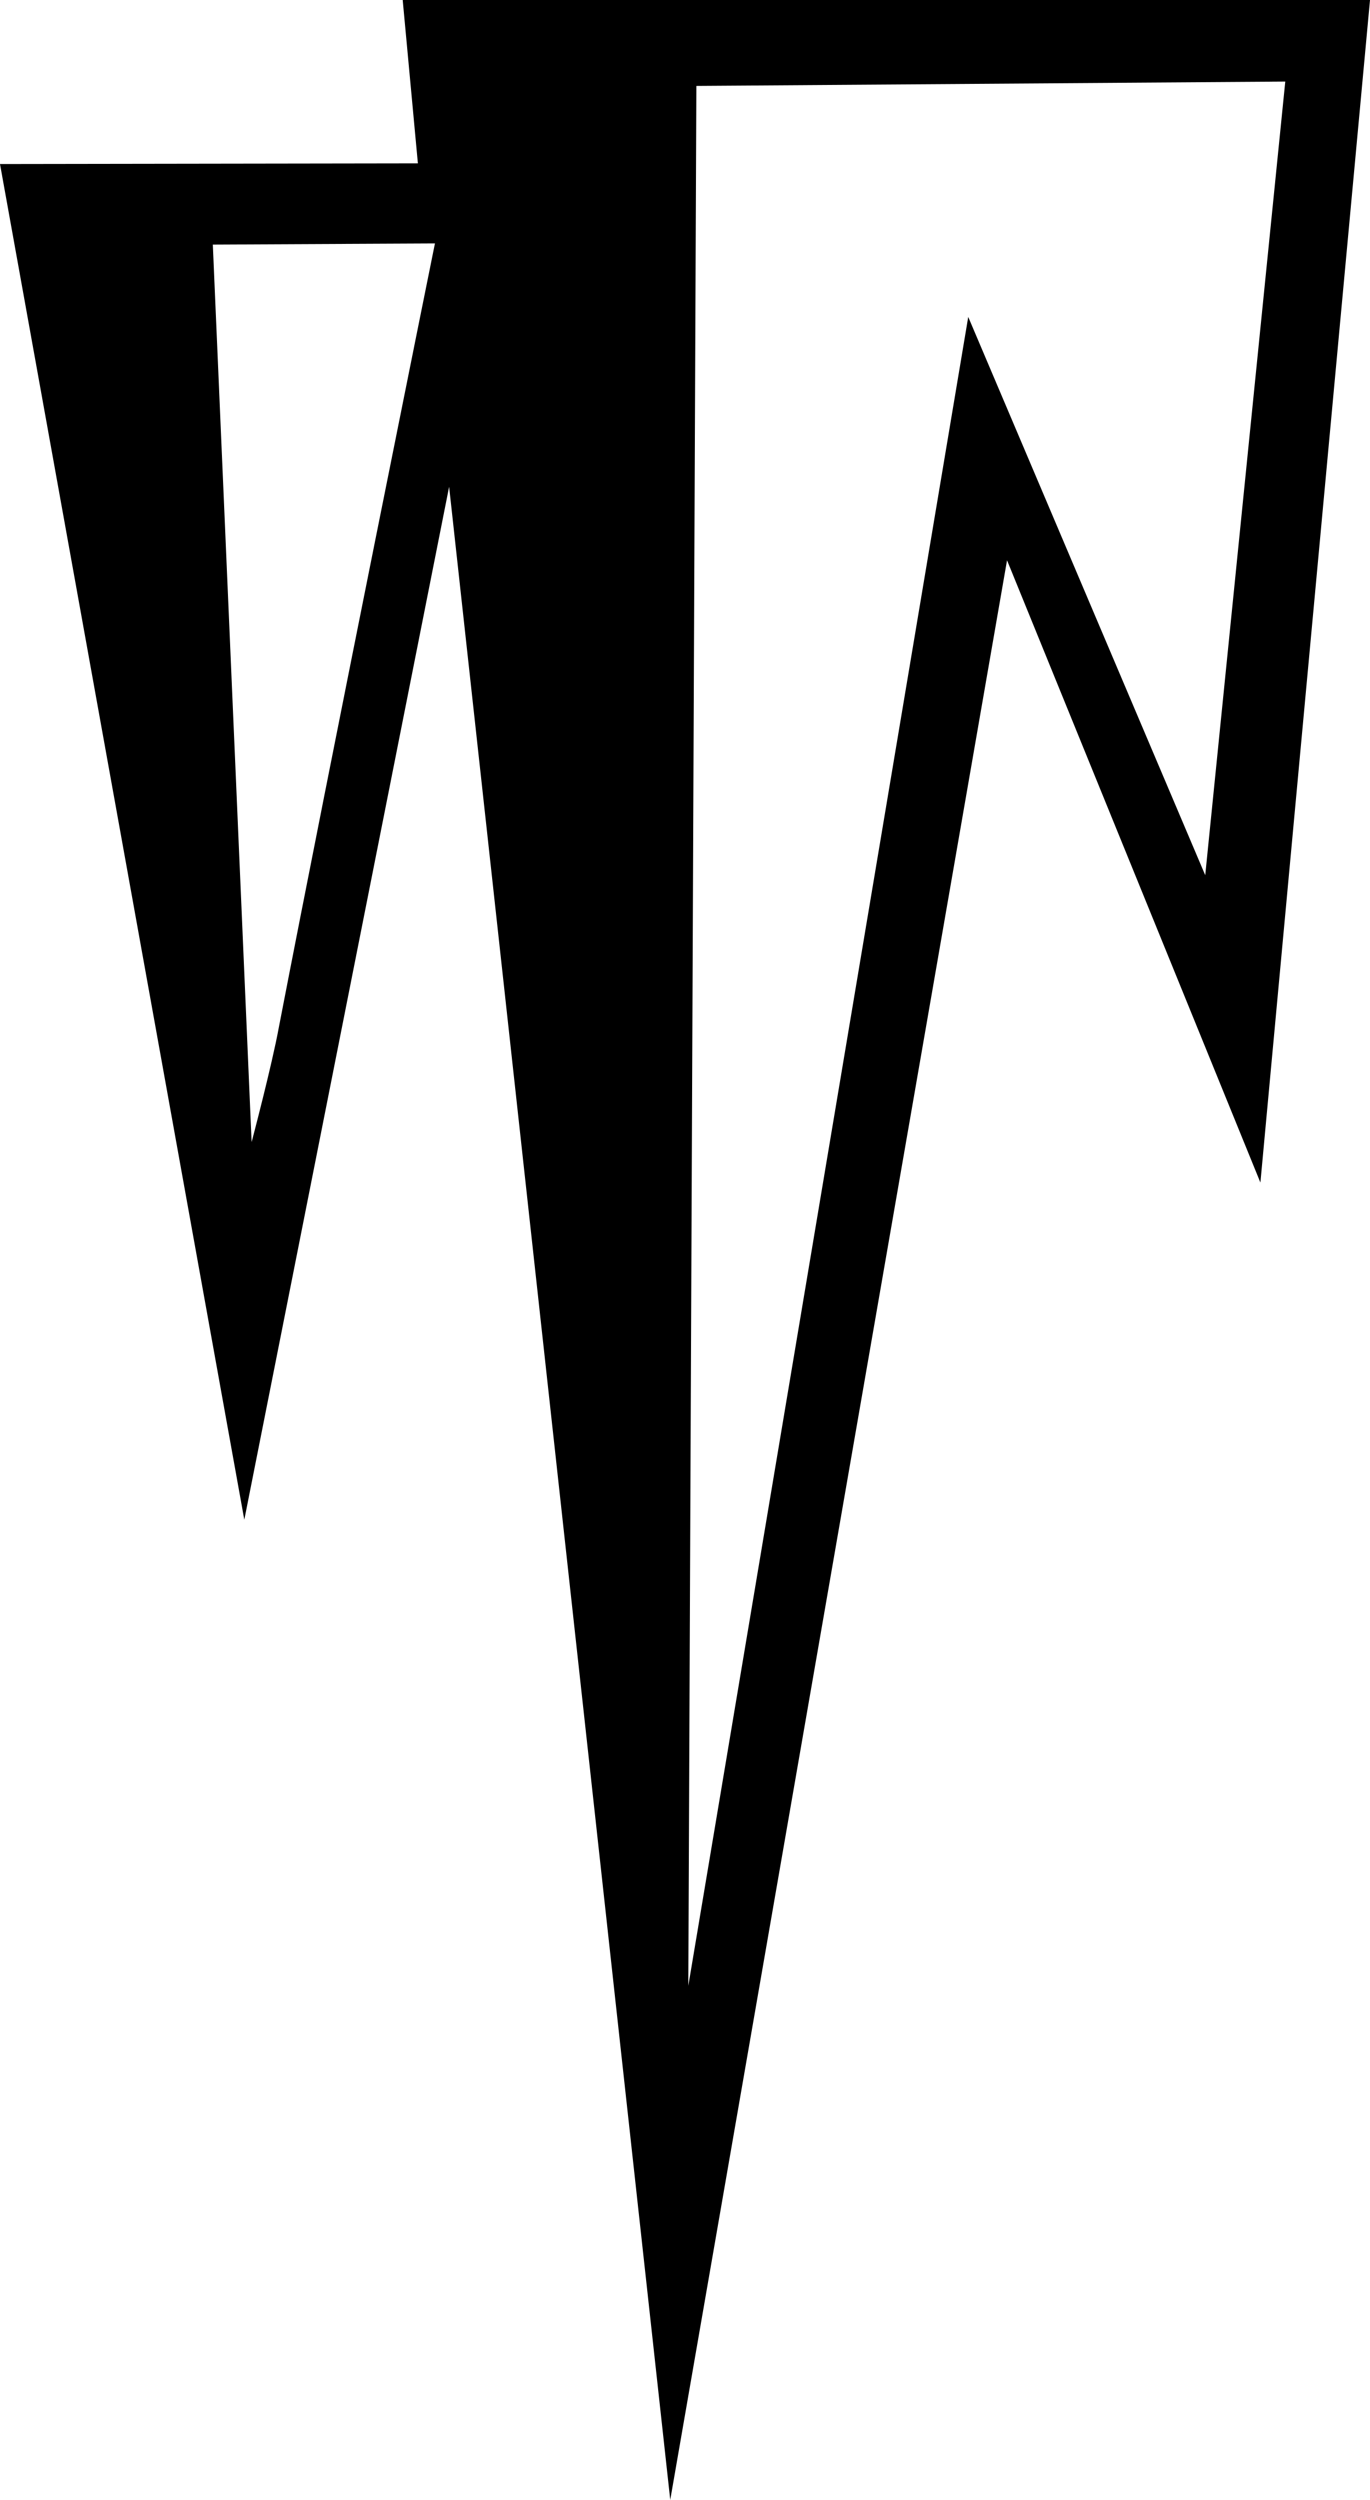 <svg xmlns="http://www.w3.org/2000/svg" width="600" height="1094.59"><path d="m176.365 0 6.65 71.53L0 71.831l106.996 593.596 89.701-452.285 96.844 881.447 147.496-849.266 110.965 272.47L600 0Zm386.528 35.709L527.84 383.215l-103.795-244.45L301.45 869.487l3.53-831.861Zm-372.407 70.873s-46.192 228.441-68.302 342.908v.002c-3.093 16.994-11.987 50.57-11.987 50.57L93.205 107.105Z"/></svg>